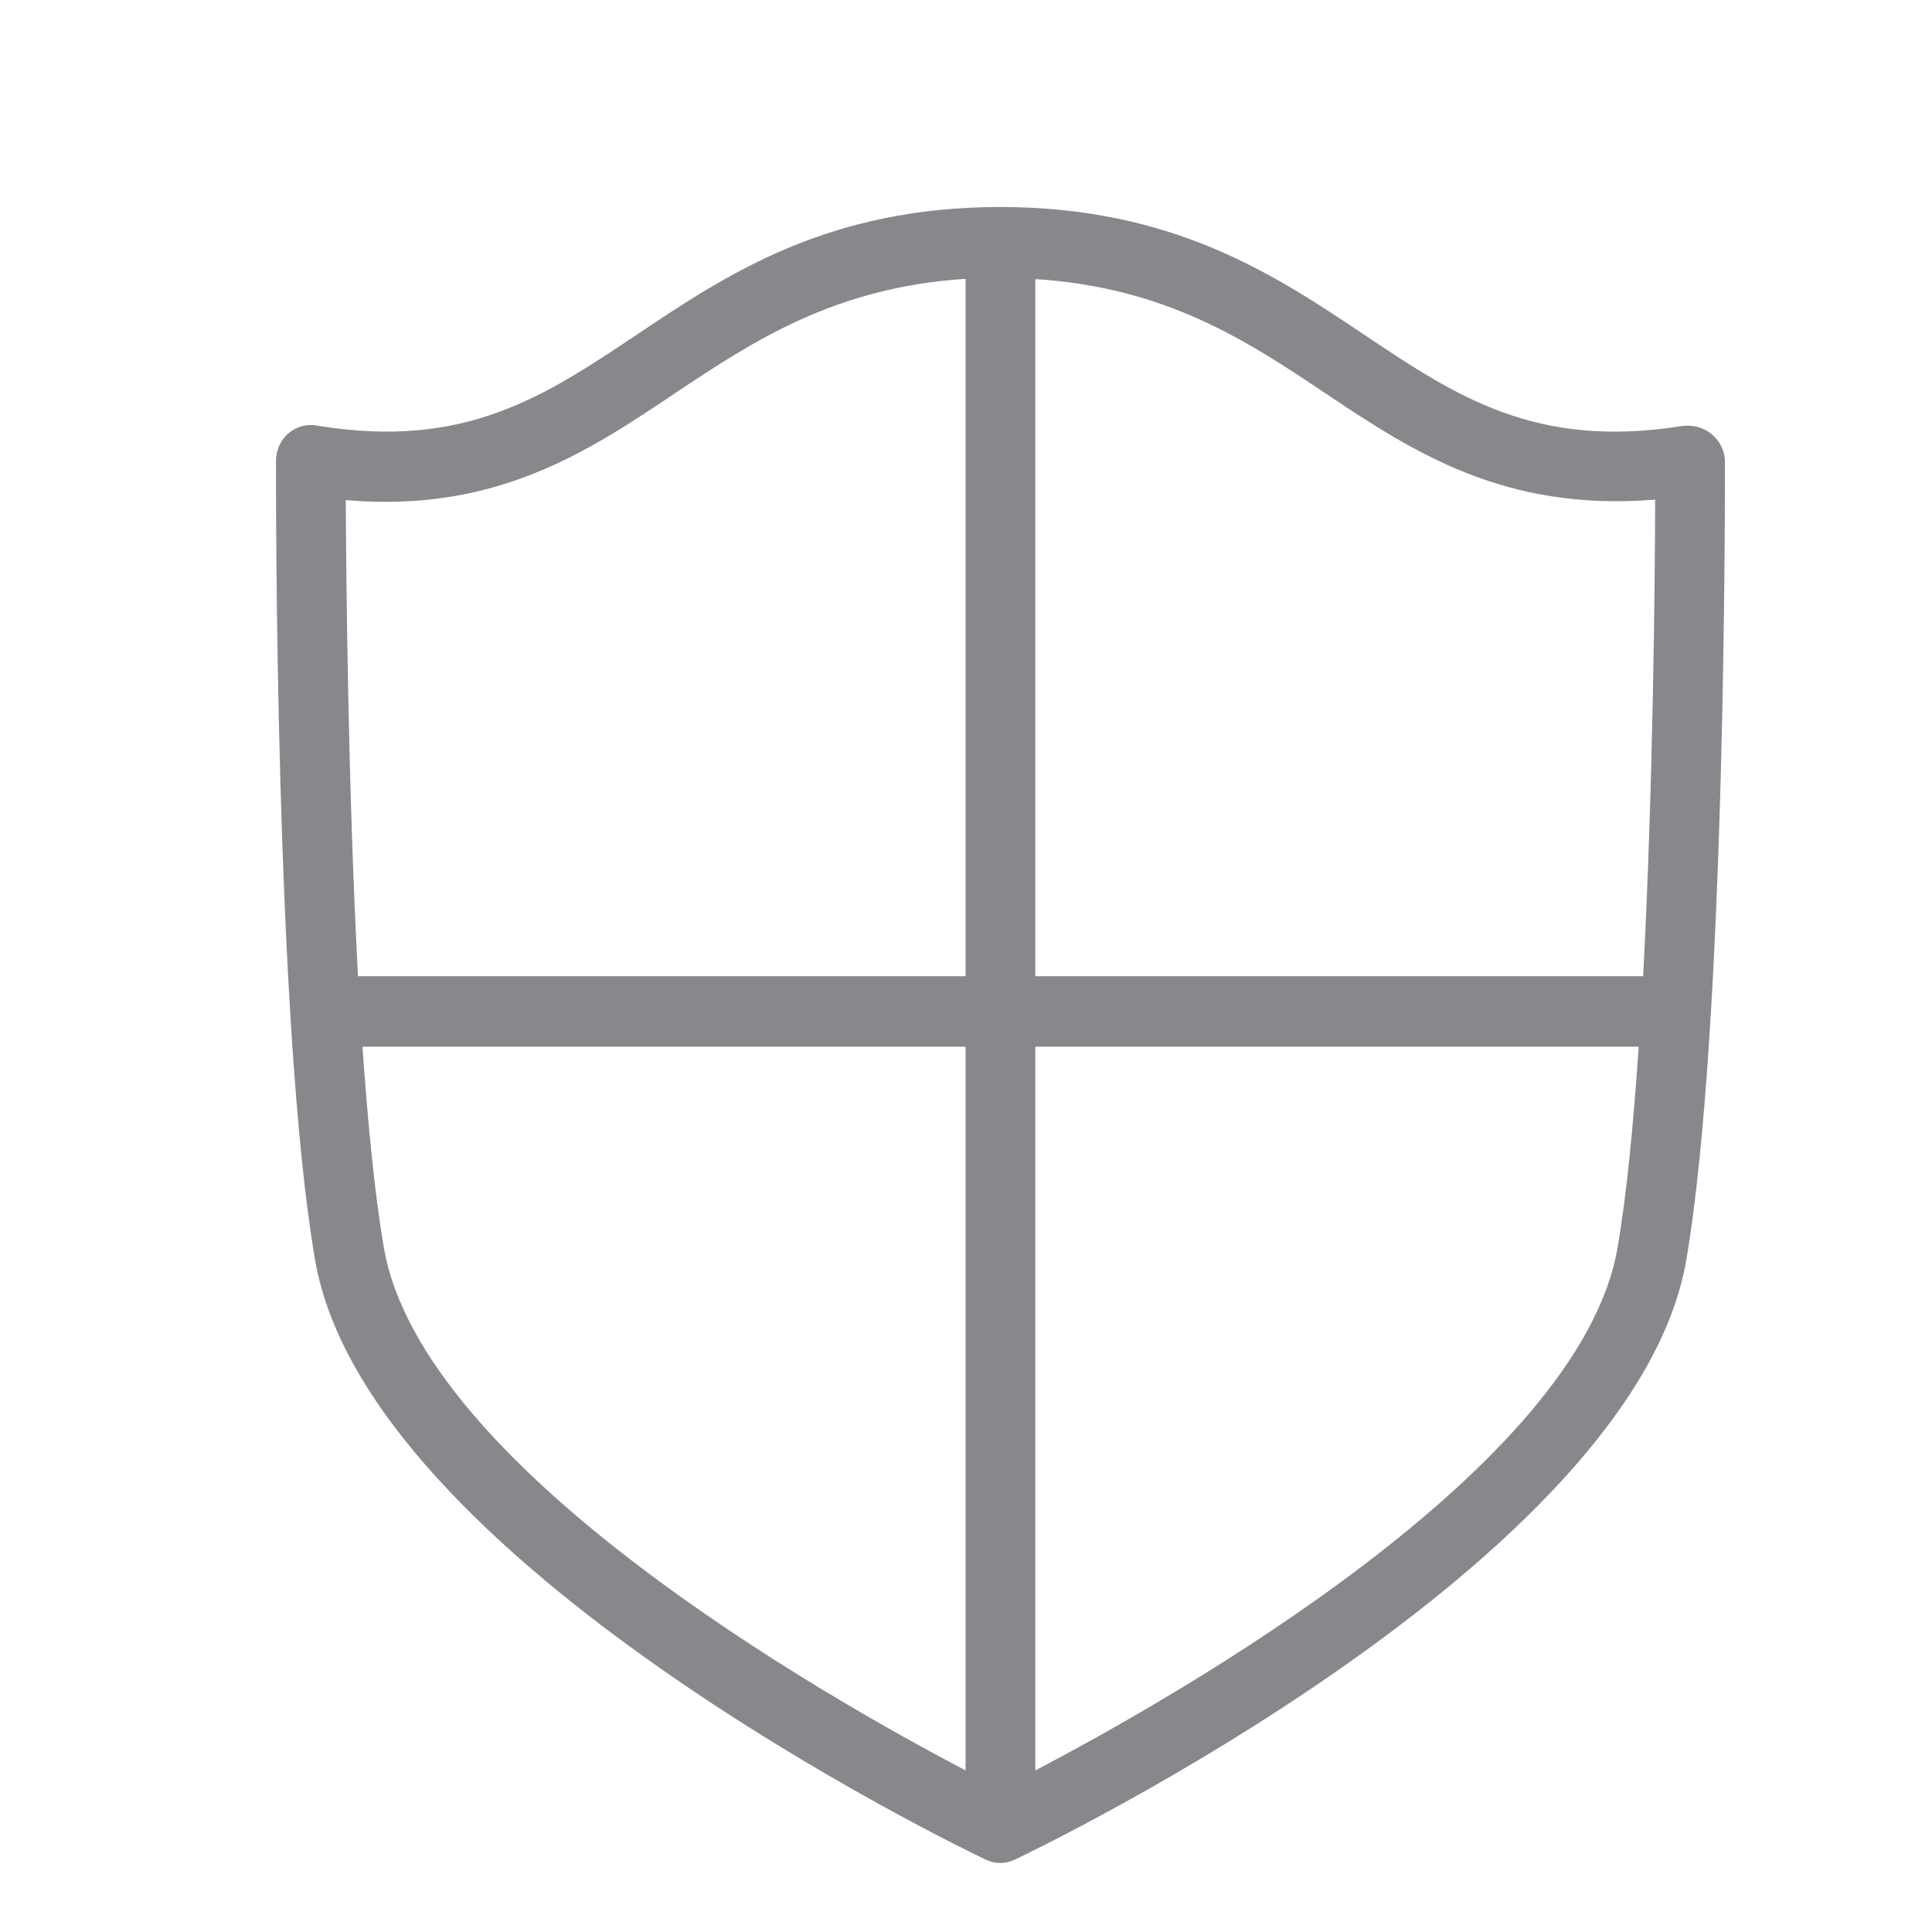 <svg width="28" height="28" viewBox="0 0 28 28" fill="none" xmlns="http://www.w3.org/2000/svg">
<path fill-rule="evenodd" clip-rule="evenodd" d="M15.005 25.658V15.169H23.749C23.674 16.289 23.575 17.32 23.442 18.085C22.895 21.271 17.057 24.583 15.005 25.658ZM5.564 18.085C5.431 17.317 5.332 16.289 5.253 15.169H13.994V25.658C11.942 24.583 6.114 21.271 5.564 18.085ZM9.791 5.694C10.925 4.936 12.102 4.164 13.994 4.041V14.148H5.188C5.045 11.441 5.018 8.473 5.011 7.248C7.186 7.435 8.514 6.551 9.791 5.694ZM23.988 7.241C23.985 8.46 23.957 11.437 23.814 14.148H15.005V4.045C16.896 4.164 18.074 4.939 19.204 5.697C20.475 6.544 21.789 7.418 23.988 7.241ZM24.999 6.667C24.989 6.517 24.917 6.38 24.801 6.288C24.681 6.192 24.528 6.152 24.374 6.175C22.247 6.513 21.096 5.738 19.765 4.847C18.474 3.983 17.006 3.003 14.503 3H14.496C11.993 3 10.528 3.98 9.234 4.847C7.899 5.738 6.749 6.517 4.618 6.172C4.468 6.138 4.311 6.175 4.191 6.271C4.072 6.367 4.003 6.513 4 6.667C4 7.002 3.98 14.872 4.567 18.262C5.318 22.63 13.916 26.775 14.281 26.949C14.284 26.952 14.288 26.949 14.291 26.952C14.356 26.983 14.424 27 14.496 27C14.568 27 14.639 26.983 14.704 26.952C14.708 26.949 14.708 26.952 14.711 26.949C15.08 26.775 23.688 22.63 24.439 18.262C25.019 14.868 24.999 6.998 24.999 6.667Z" fill="#86888C"/>
</svg>
